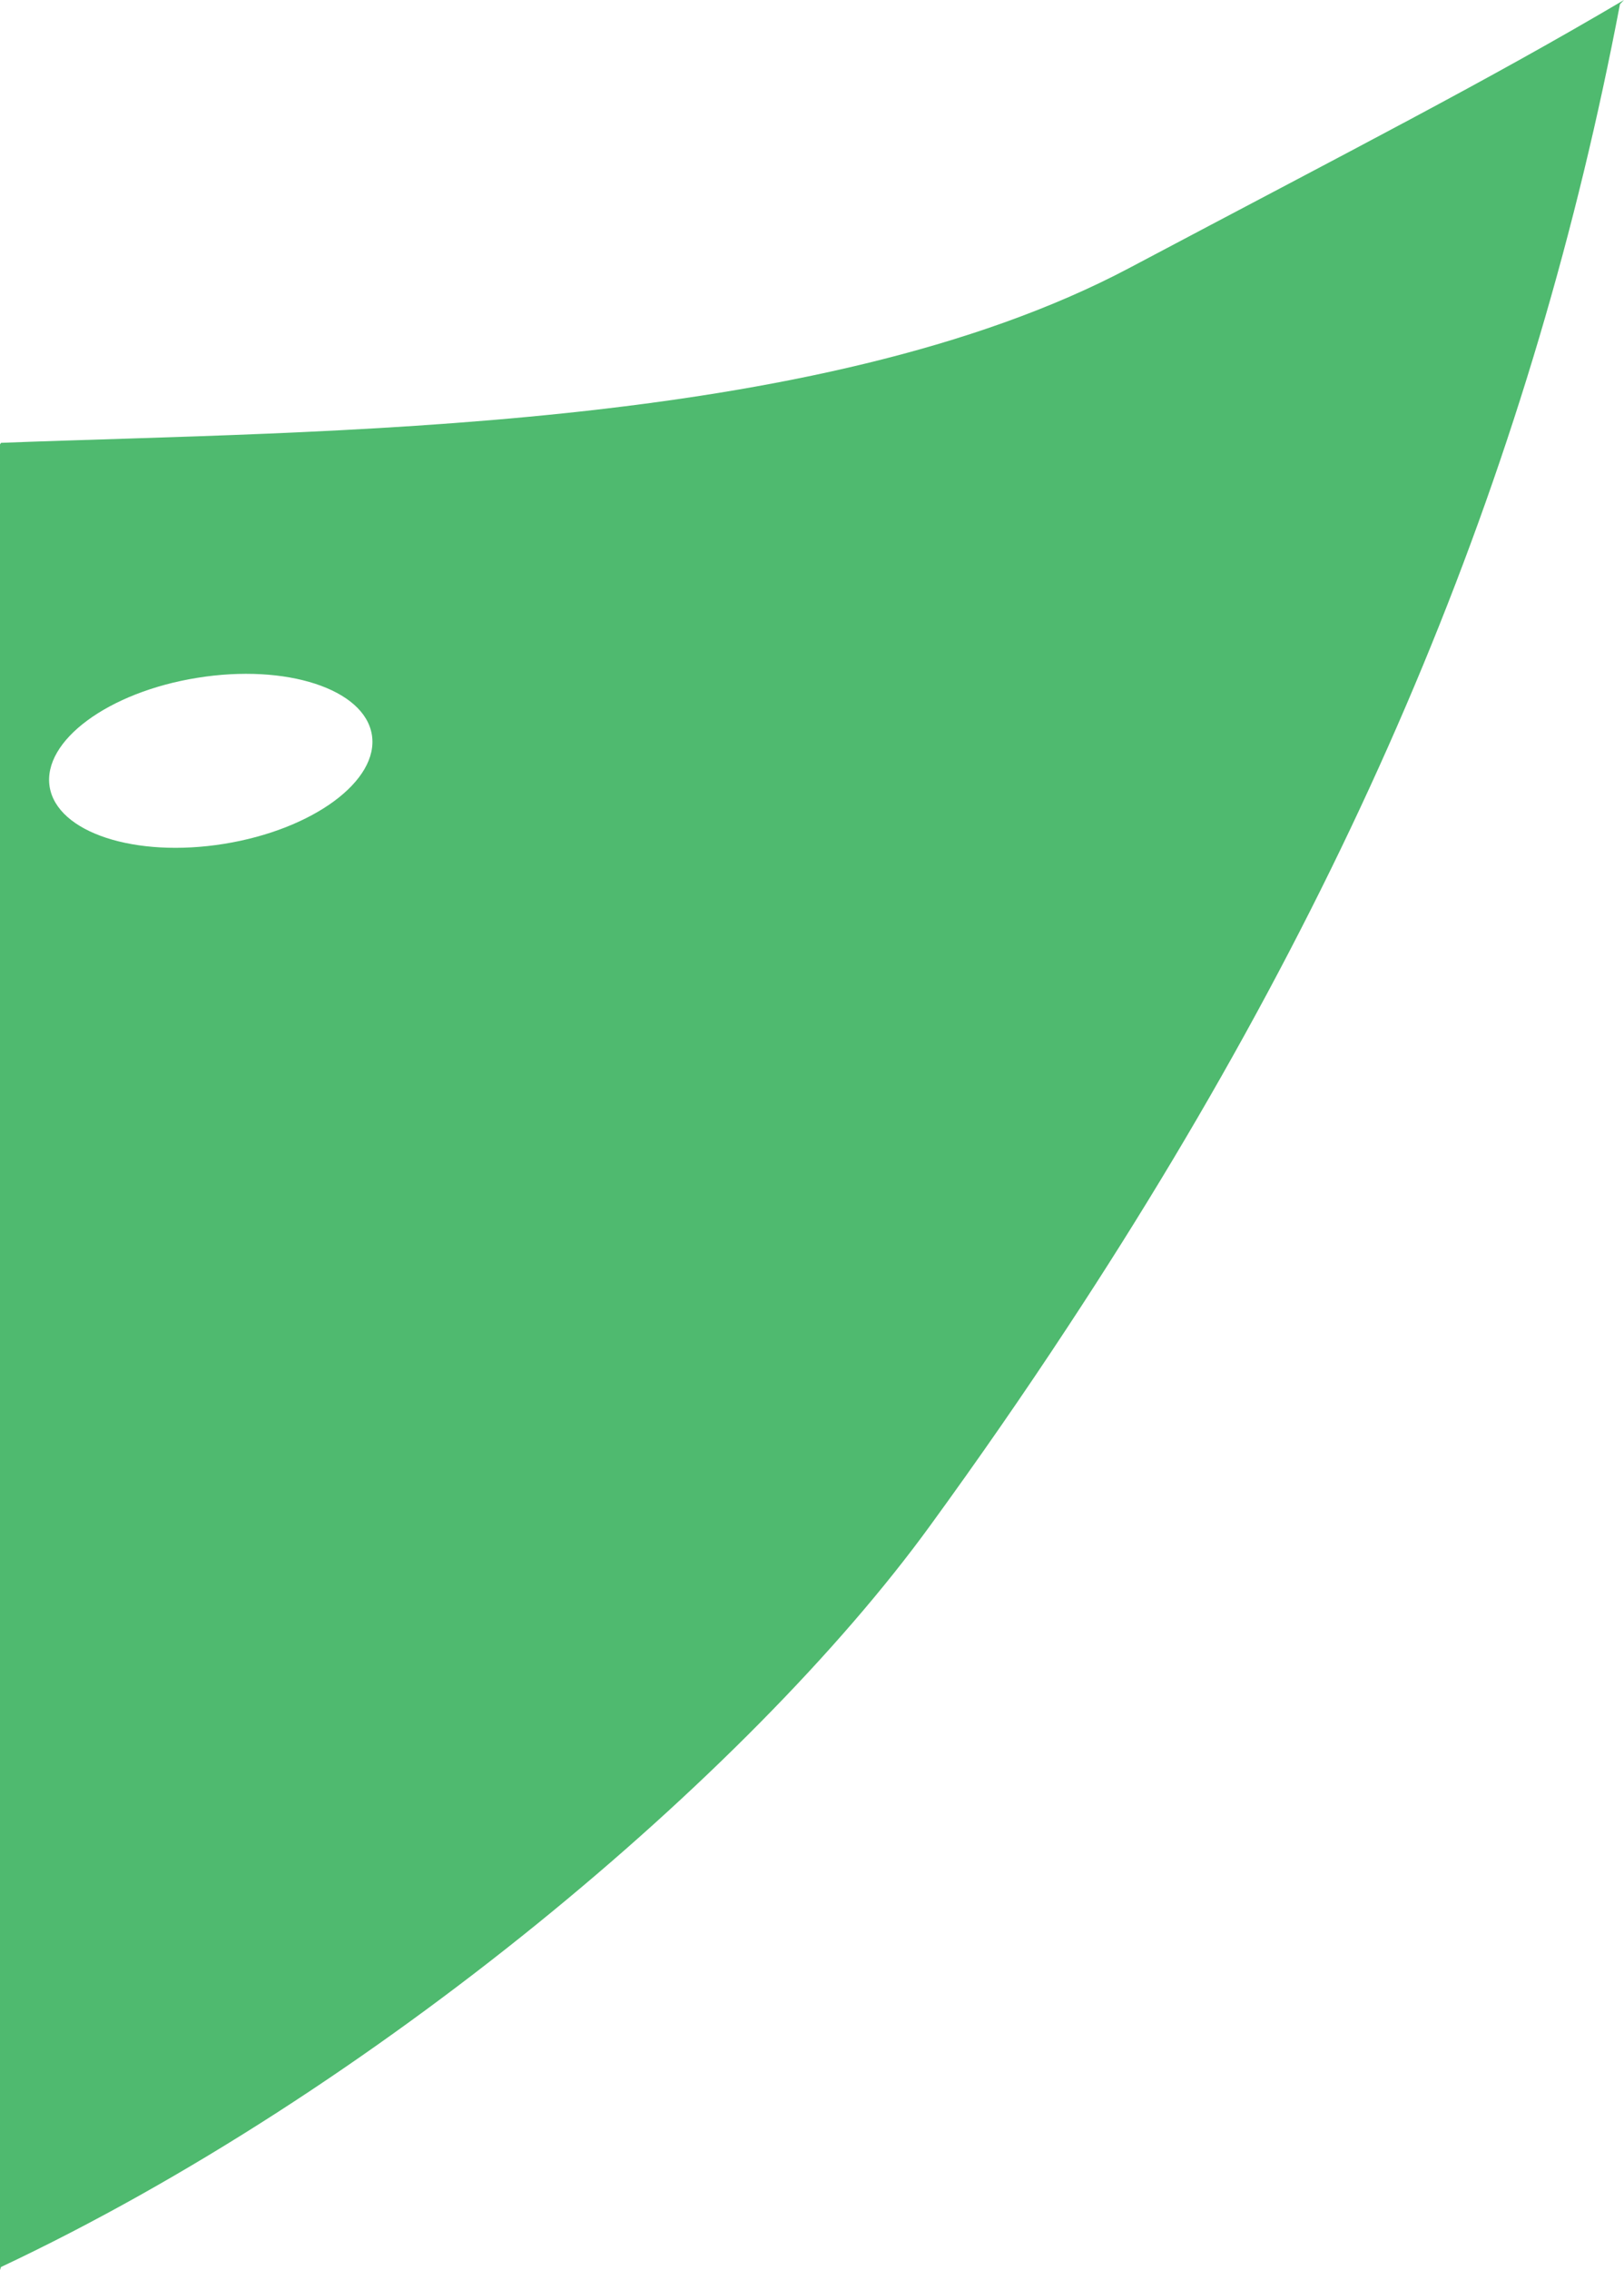 <?xml version="1.0" encoding="iso-8859-1"?>
<!-- Generator: Adobe Illustrator 16.0.0, SVG Export Plug-In . SVG Version: 6.00 Build 0)  -->
<!DOCTYPE svg PUBLIC "-//W3C//DTD SVG 1.1//EN" "http://www.w3.org/Graphics/SVG/1.1/DTD/svg11.dtd">
<svg version="1.1" id="Layer_1" xmlns="http://www.w3.org/2000/svg" xmlns:xlink="http://www.w3.org/1999/xlink" x="0px" y="0px"
	 width="16.551px" height="23.119px" viewBox="0 0 16.551 23.119" style="enable-background:new 0 0 16.551 23.119;"
	 xml:space="preserve">
<path style="fill:#4FBA6F;" d="M0,6.276v-1.75L0.01,4.51c3.25-0.125,8.312-0.094,11.5-1.781C13.829,1.501,15.158,0.823,16.551,0
	L16.51,0.042c-0.873,4.584-2.604,8.883-5.631,13.476c-0.439,0.668-0.906,1.342-1.402,2.023c-1.846,2.537-5.693,5.771-9.467,7.547
	L0,23.119V11.901V6.276z M0.506,8.013C0.582,8.479,1.377,8.74,2.284,8.594C3.19,8.448,3.865,7.951,3.79,7.484
	S2.918,6.757,2.012,6.903C1.105,7.048,0.431,7.545,0.506,8.013z"/>
</svg>
